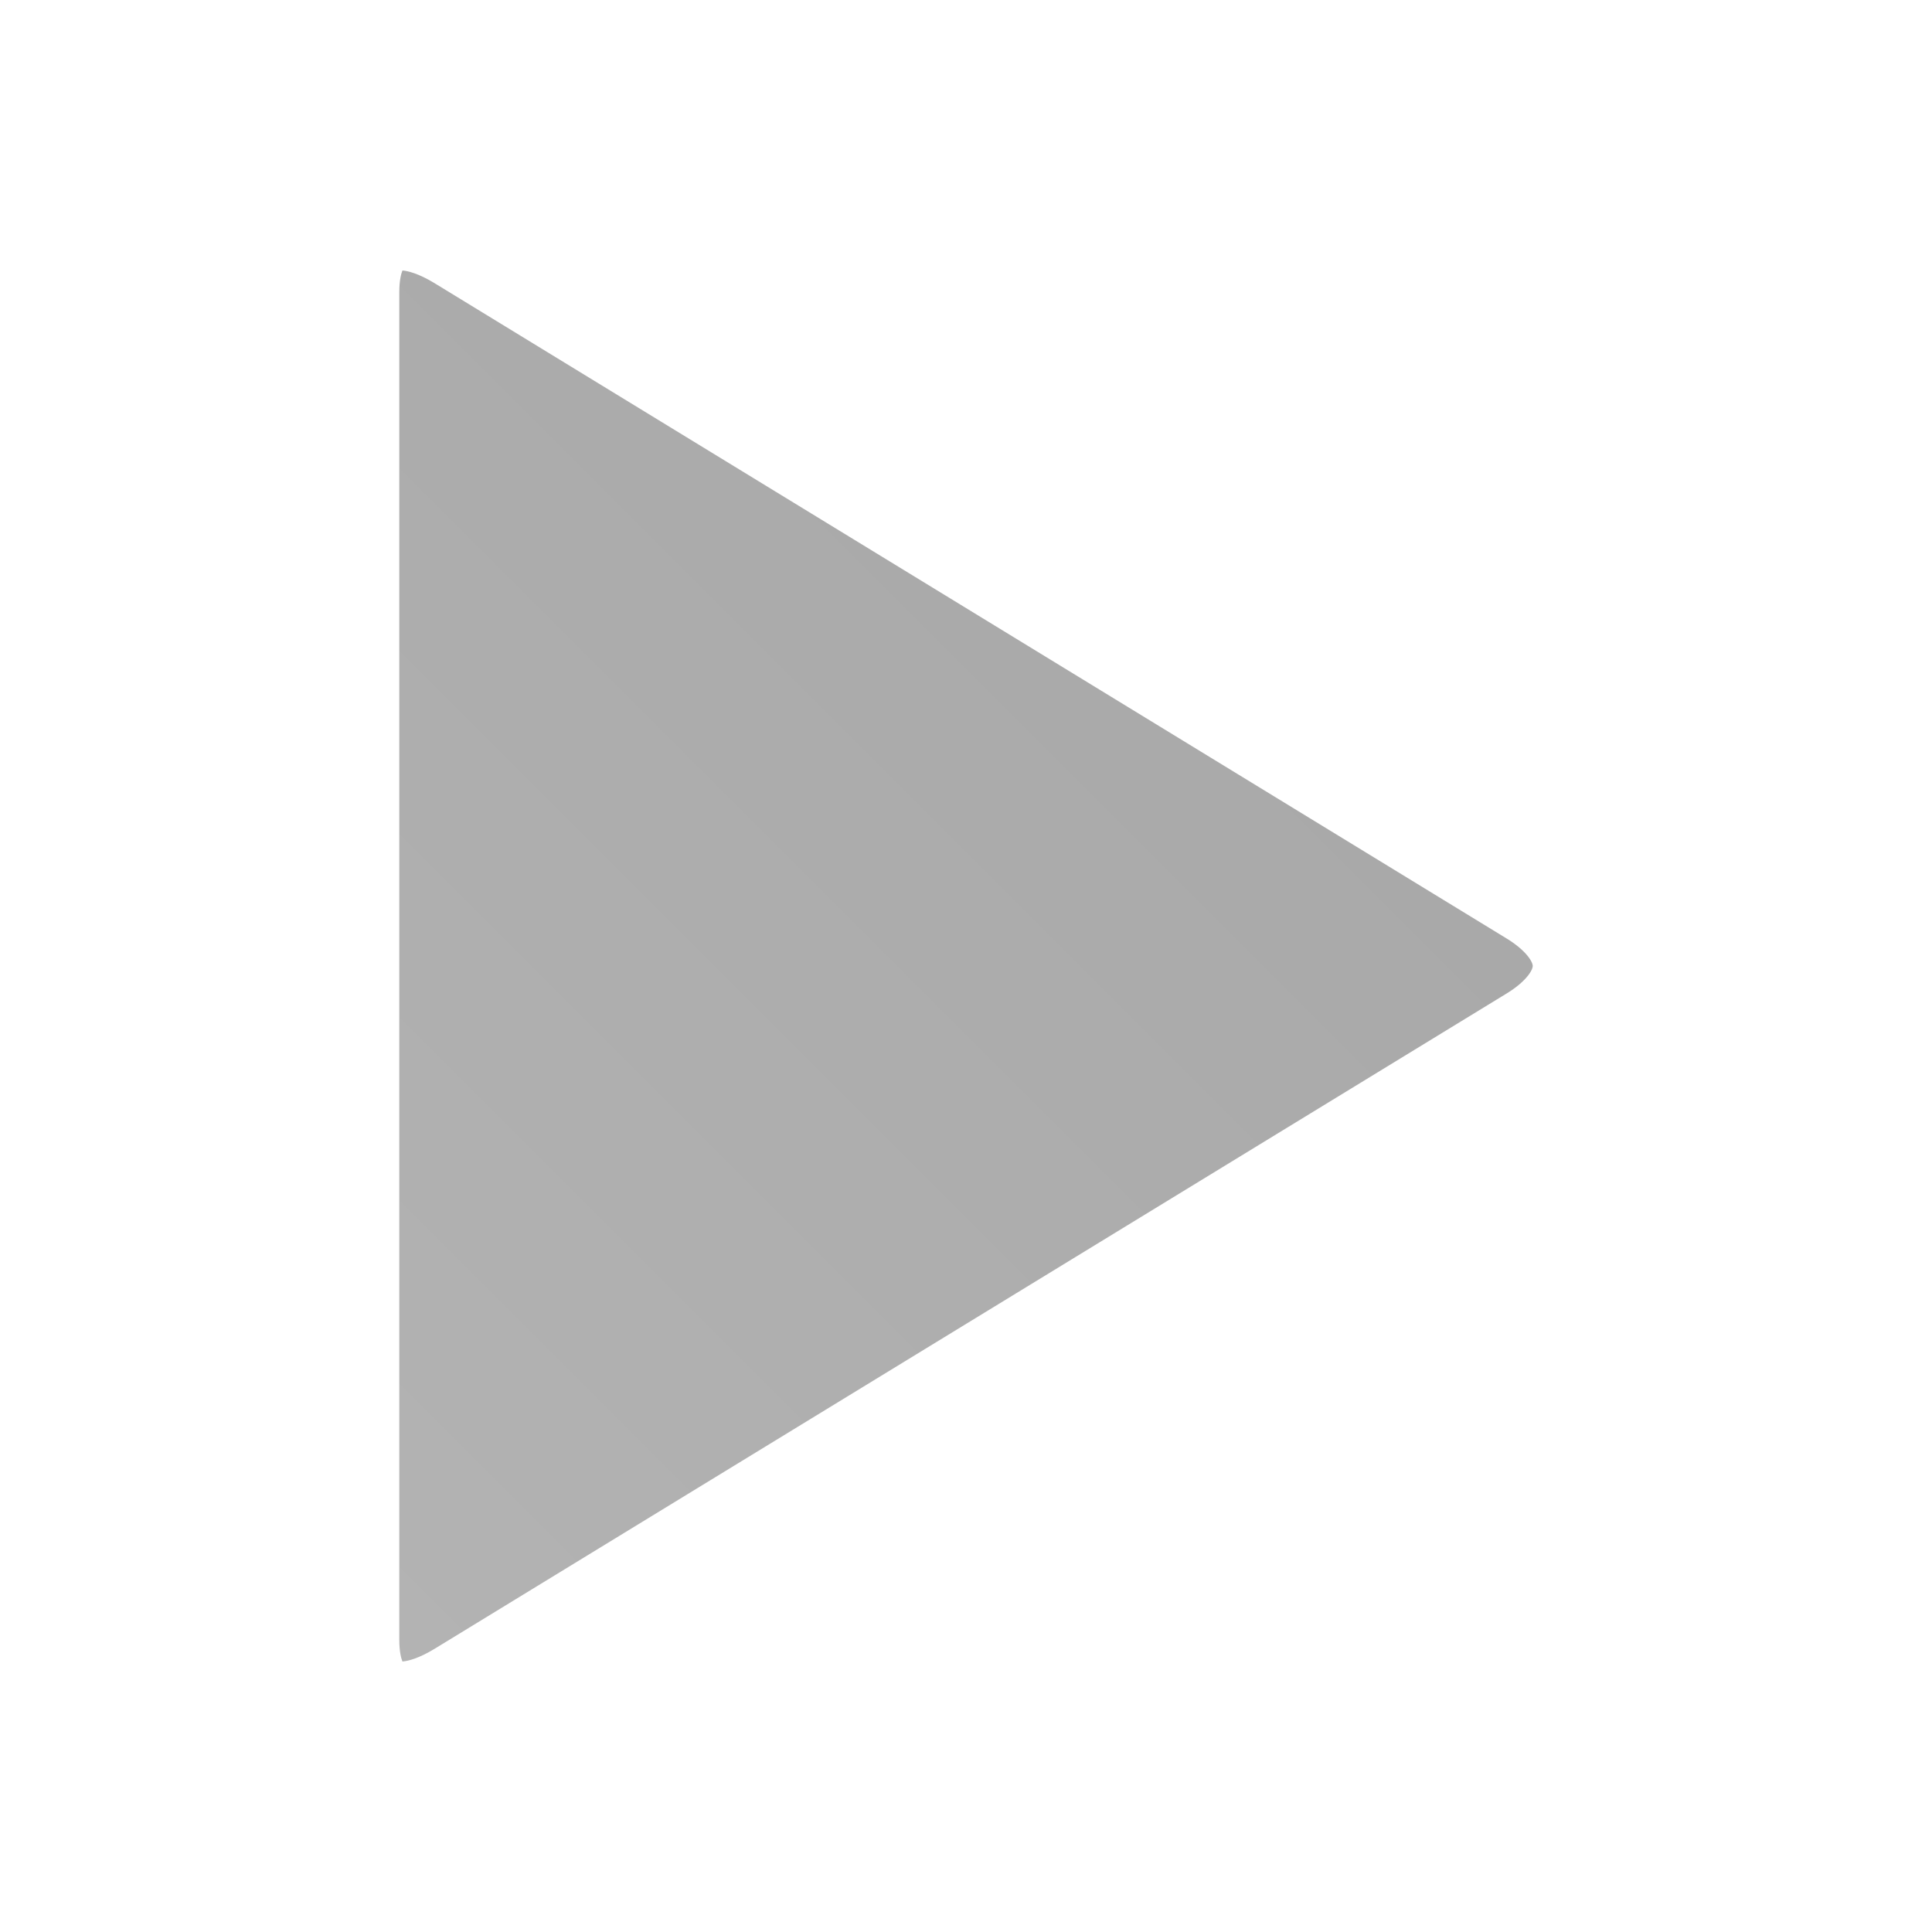 <?xml version="1.0" encoding="UTF-8"?>
<svg xmlns="http://www.w3.org/2000/svg" width="12" height="12" viewBox="0 0 500 500"><linearGradient id="a" gradientUnits="userSpaceOnUse" x1="131.523" y1="42.63" x2="368.478" y2="279.584"><stop offset="0" stop-color="#b3b3b3"/><stop offset="1" stop-color="#a9a9a9"/></linearGradient><path fill="url(#a)" d="M250 396.666c-1.155 0-4.11-1.832-7.113-6.75l-169.6-277.455c-2.517-4.114-3.19-6.98-3.28-8.314.827-.33 2.565-.812 5.627-.812h348.733c3.063 0 4.798.482 5.627.812-.09 1.334-.766 4.2-3.28 8.315l-169.6 277.457c-3.005 4.917-5.96 6.75-7.114 6.75z" transform="rotate(270 250 250)"/></svg>